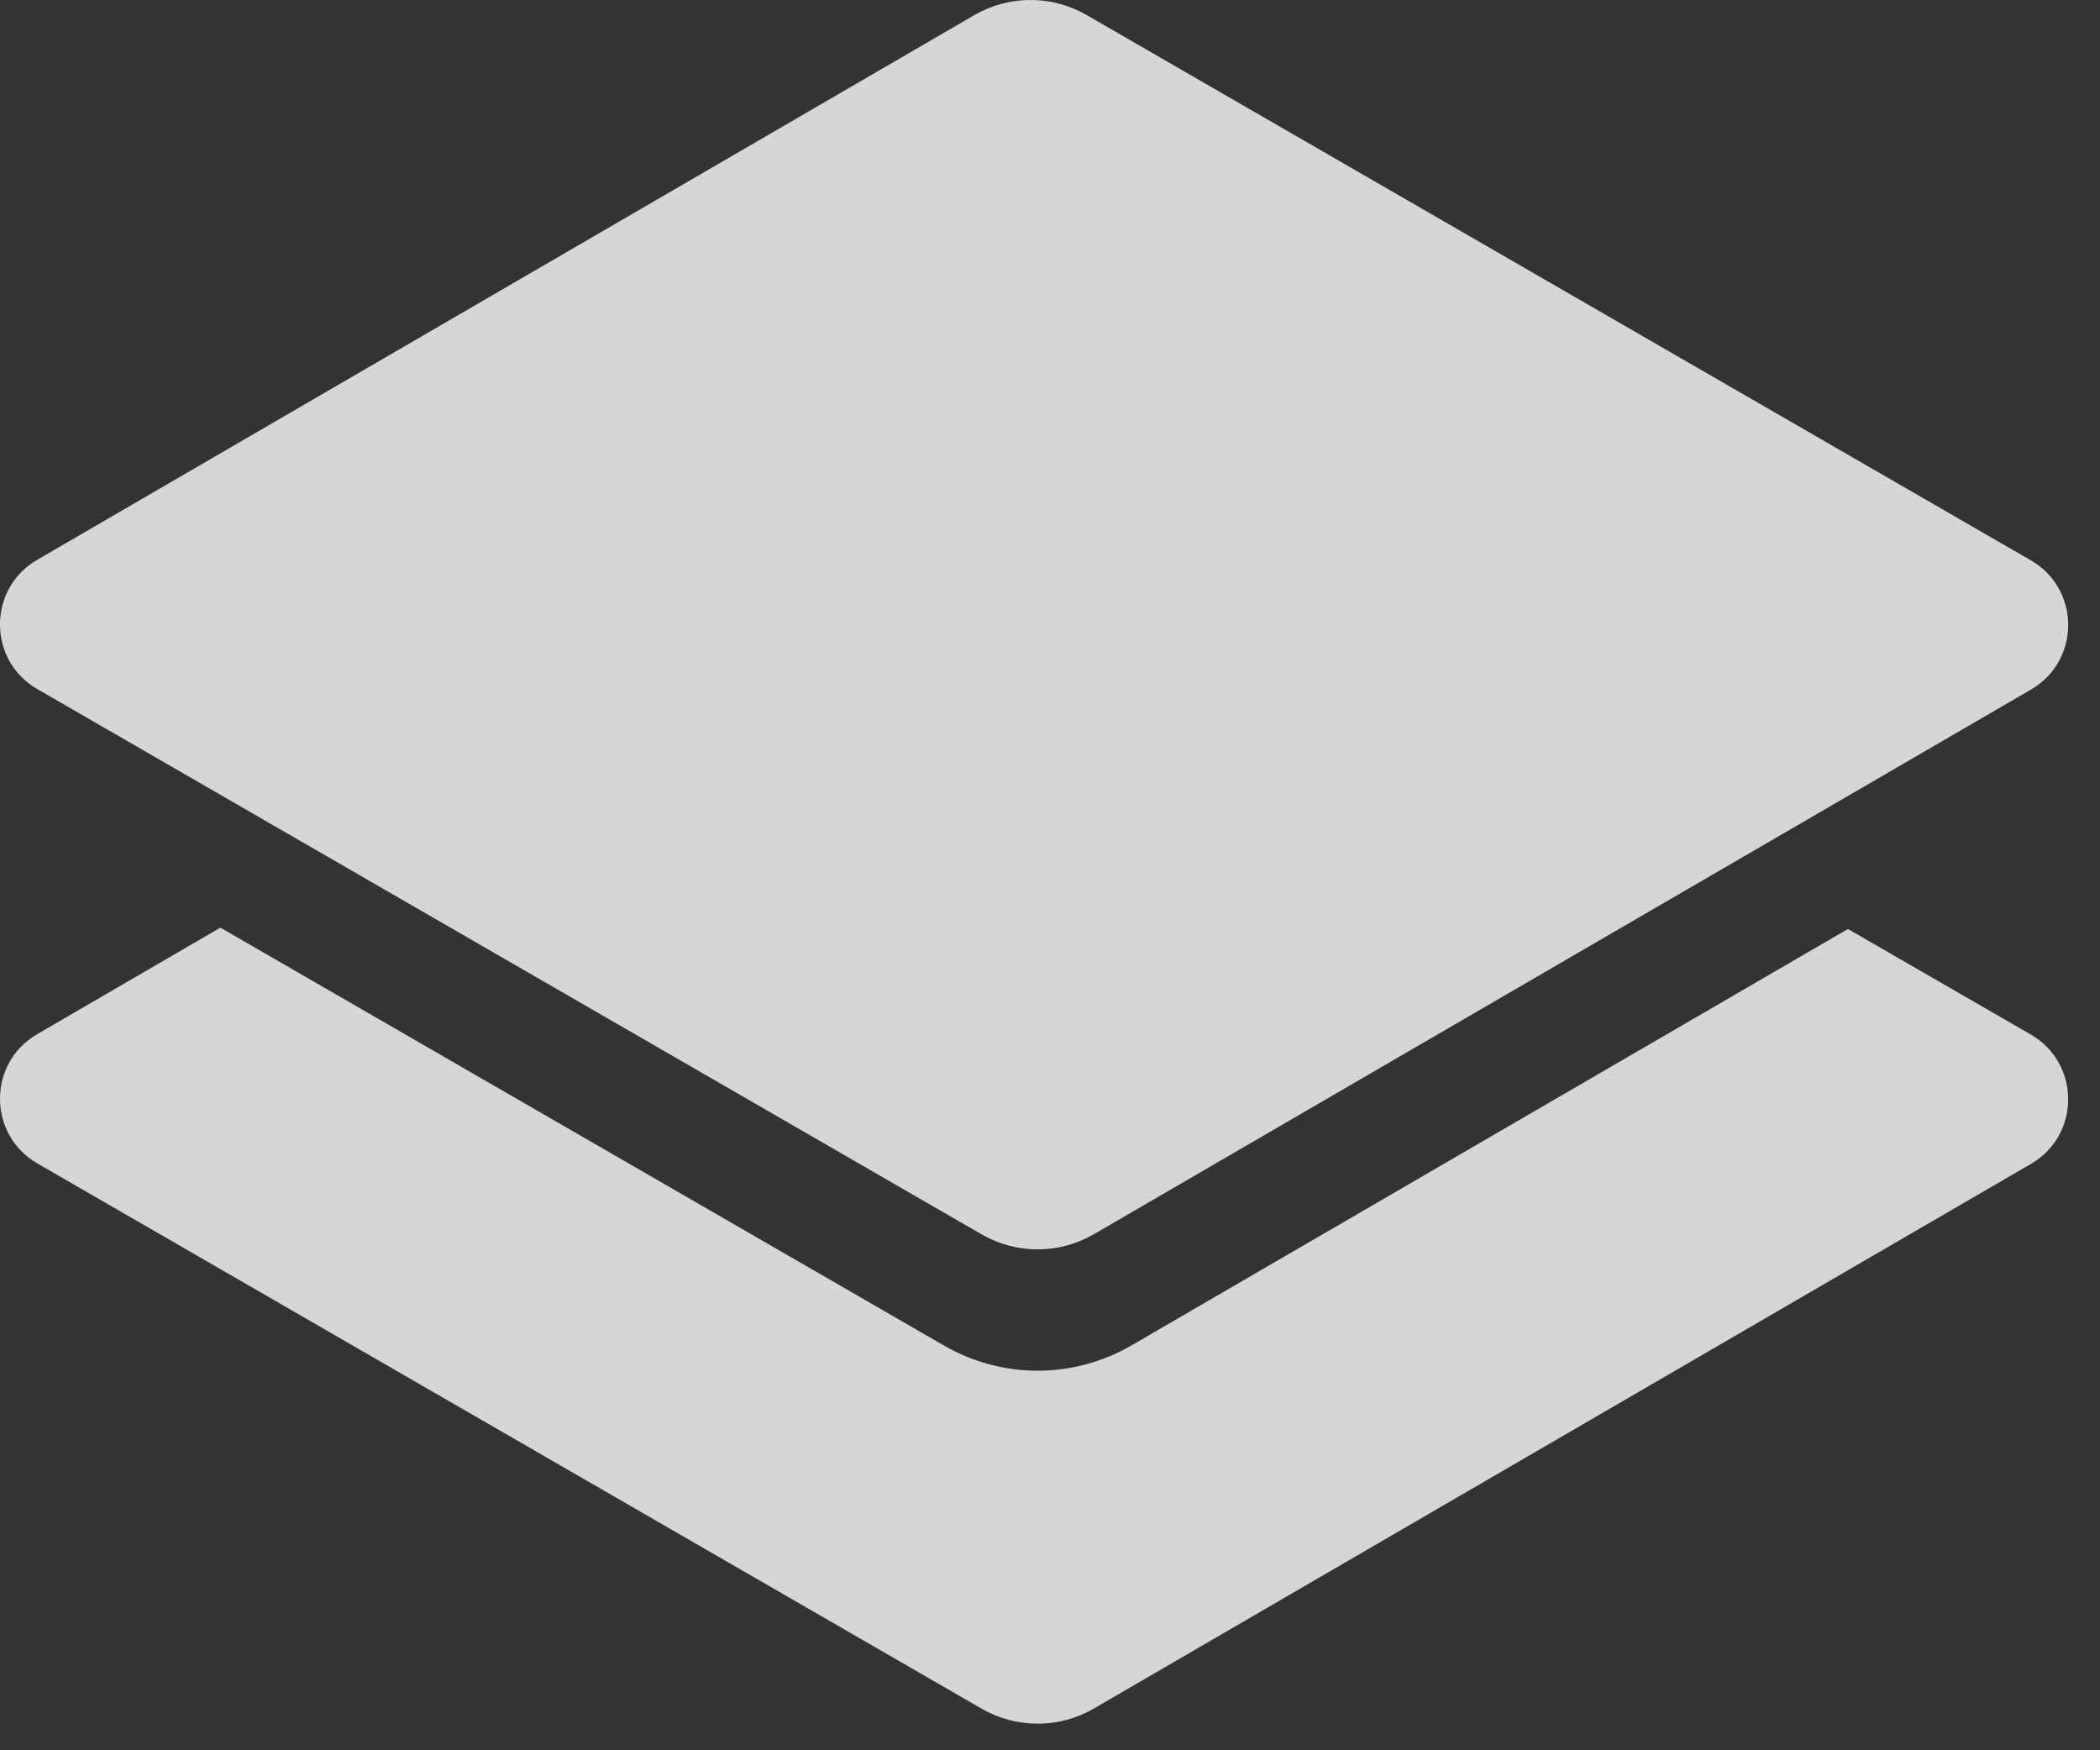 <svg width="36" height="30" viewBox="0 0 36 30" fill="none" xmlns="http://www.w3.org/2000/svg">
<rect x="0" y="0" width="36" height="30" fill="#333333" stroke="none"/>
<path opacity="0.8" fill-rule="evenodd" clip-rule="evenodd" d="M18.753 21.154L34.817 11.819C35.668 11.325 35.667 10.095 34.814 9.604L18.627 0.257C18.031 -0.087 17.297 -0.086 16.701 0.26L0.637 9.596C-0.214 10.09 -0.212 11.319 0.64 11.811L16.828 21.157C17.424 21.501 18.158 21.5 18.753 21.154Z" fill="white"/>
<path opacity="0.8" fill-rule="evenodd" clip-rule="evenodd" d="M34.815 17.733L31.679 15.923L19.396 23.061C18.909 23.344 18.352 23.494 17.788 23.494C17.227 23.494 16.674 23.346 16.188 23.066L3.778 15.9L0.637 17.726C-0.213 18.22 -0.212 19.449 0.64 19.941L16.828 29.287C17.424 29.631 18.158 29.63 18.753 29.284L34.818 19.948C35.668 19.454 35.666 18.226 34.815 17.733Z" fill="white"/>
</svg>
